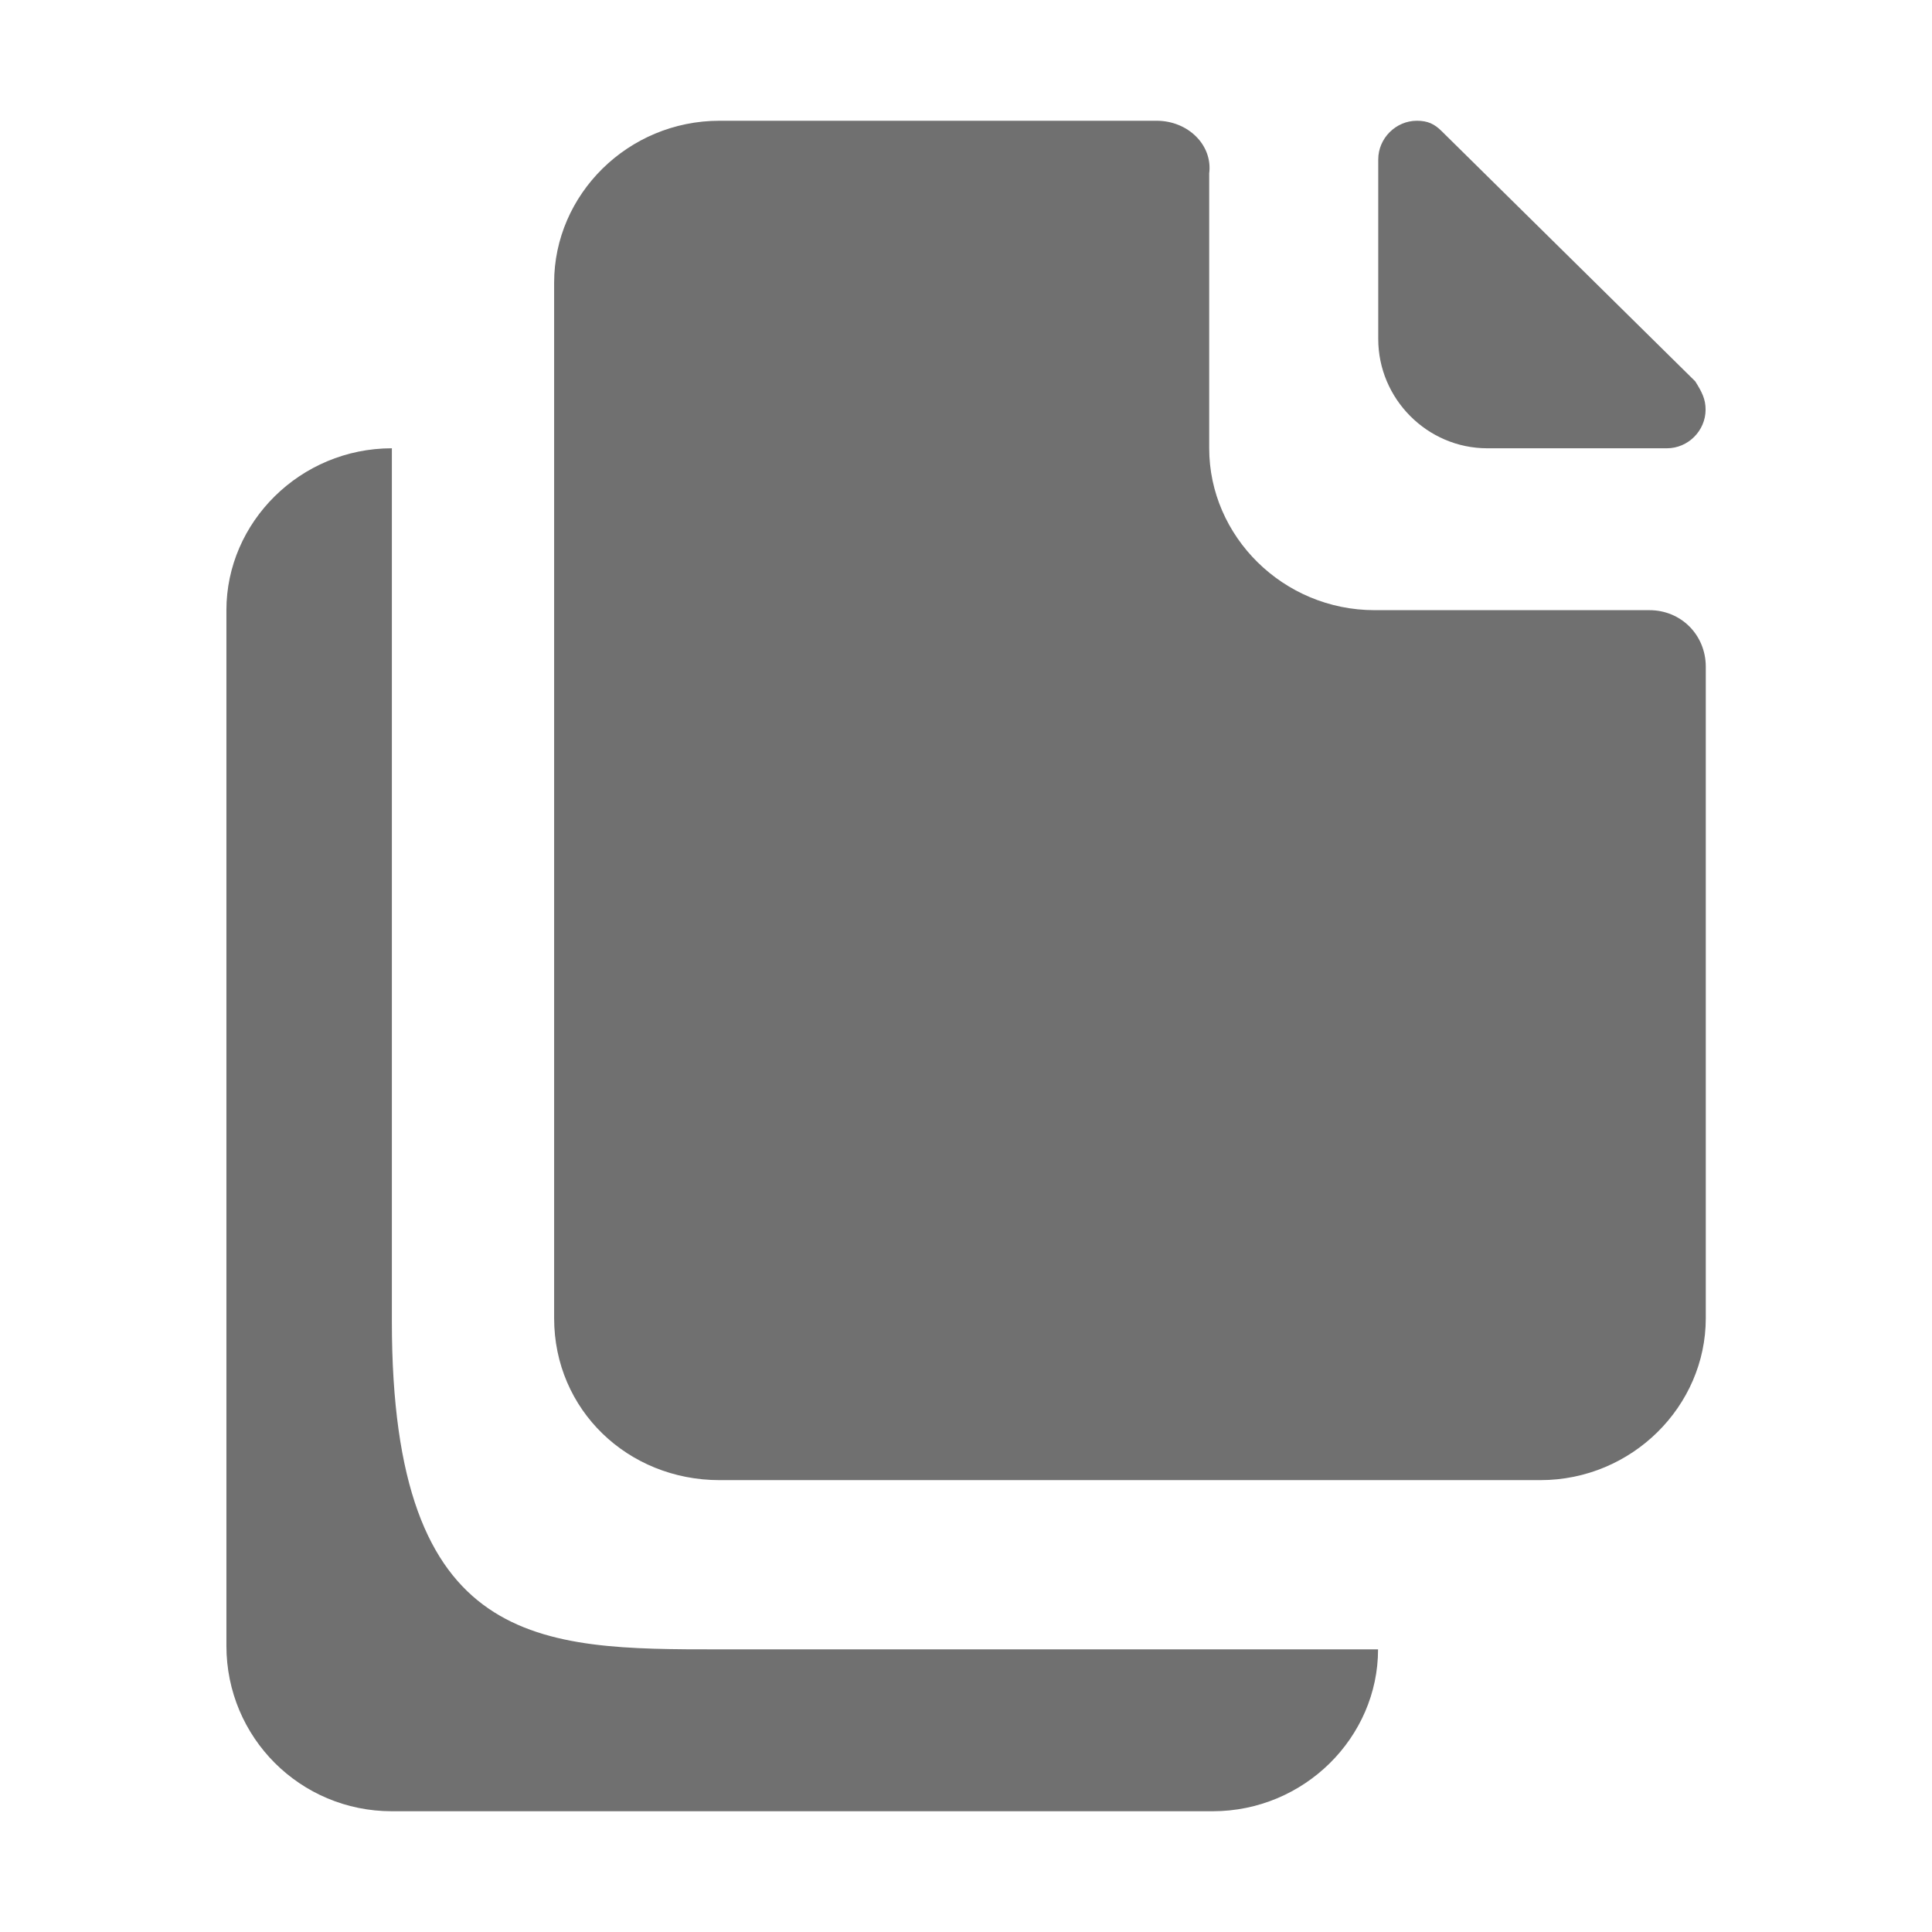 <?xml version="1.0" standalone="no"?><!DOCTYPE svg PUBLIC "-//W3C//DTD SVG 1.1//EN" "http://www.w3.org/Graphics/SVG/1.1/DTD/svg11.dtd"><svg t="1604813796580" class="icon" viewBox="0 0 1024 1024" version="1.1" xmlns="http://www.w3.org/2000/svg" p-id="2899" xmlns:xlink="http://www.w3.org/1999/xlink" width="81" height="81"><defs><style type="text/css"></style></defs><path d="M788.3 237.6h95.2c11.2 0 20.5-9.3 20.5-20.5 0-5.5-1.9-9.3-5.5-15L764.1 69.5c-3.8-3.8-7.4-5.5-13.1-5.5-11.2 0-20.5 9.3-20.5 20.5v95.2c0 31.7 26 57.9 57.8 57.9z m0 0" p-id="2900" fill="#707070"></path><path d="M874.2 323.4H728.6c-48.6 0-87.7-39.2-87.7-85.8V91.9c1.9-15-11.2-27.9-27.9-27.9H381.4c-48.6 0-87.7 39.1-87.7 85.8v548.9c0 48.6 39.1 85.8 87.7 85.8h435c48.6 0 87.7-39.2 87.7-85.8V353.2c-0.1-16.7-13.1-29.8-29.9-29.8z m0 0" p-id="2901" fill="#707070"></path><path d="M207.7 700.5V237.6c-48.6 0-87.7 39.2-87.7 85.8v548.9c0 48.6 39.1 87.7 87.7 87.7h435c48.6 0 87.7-39.2 87.7-85.8h-349c-95.3 0-173.7 0-173.7-173.7z m0 0" p-id="2902" fill="#707070"></path></svg>